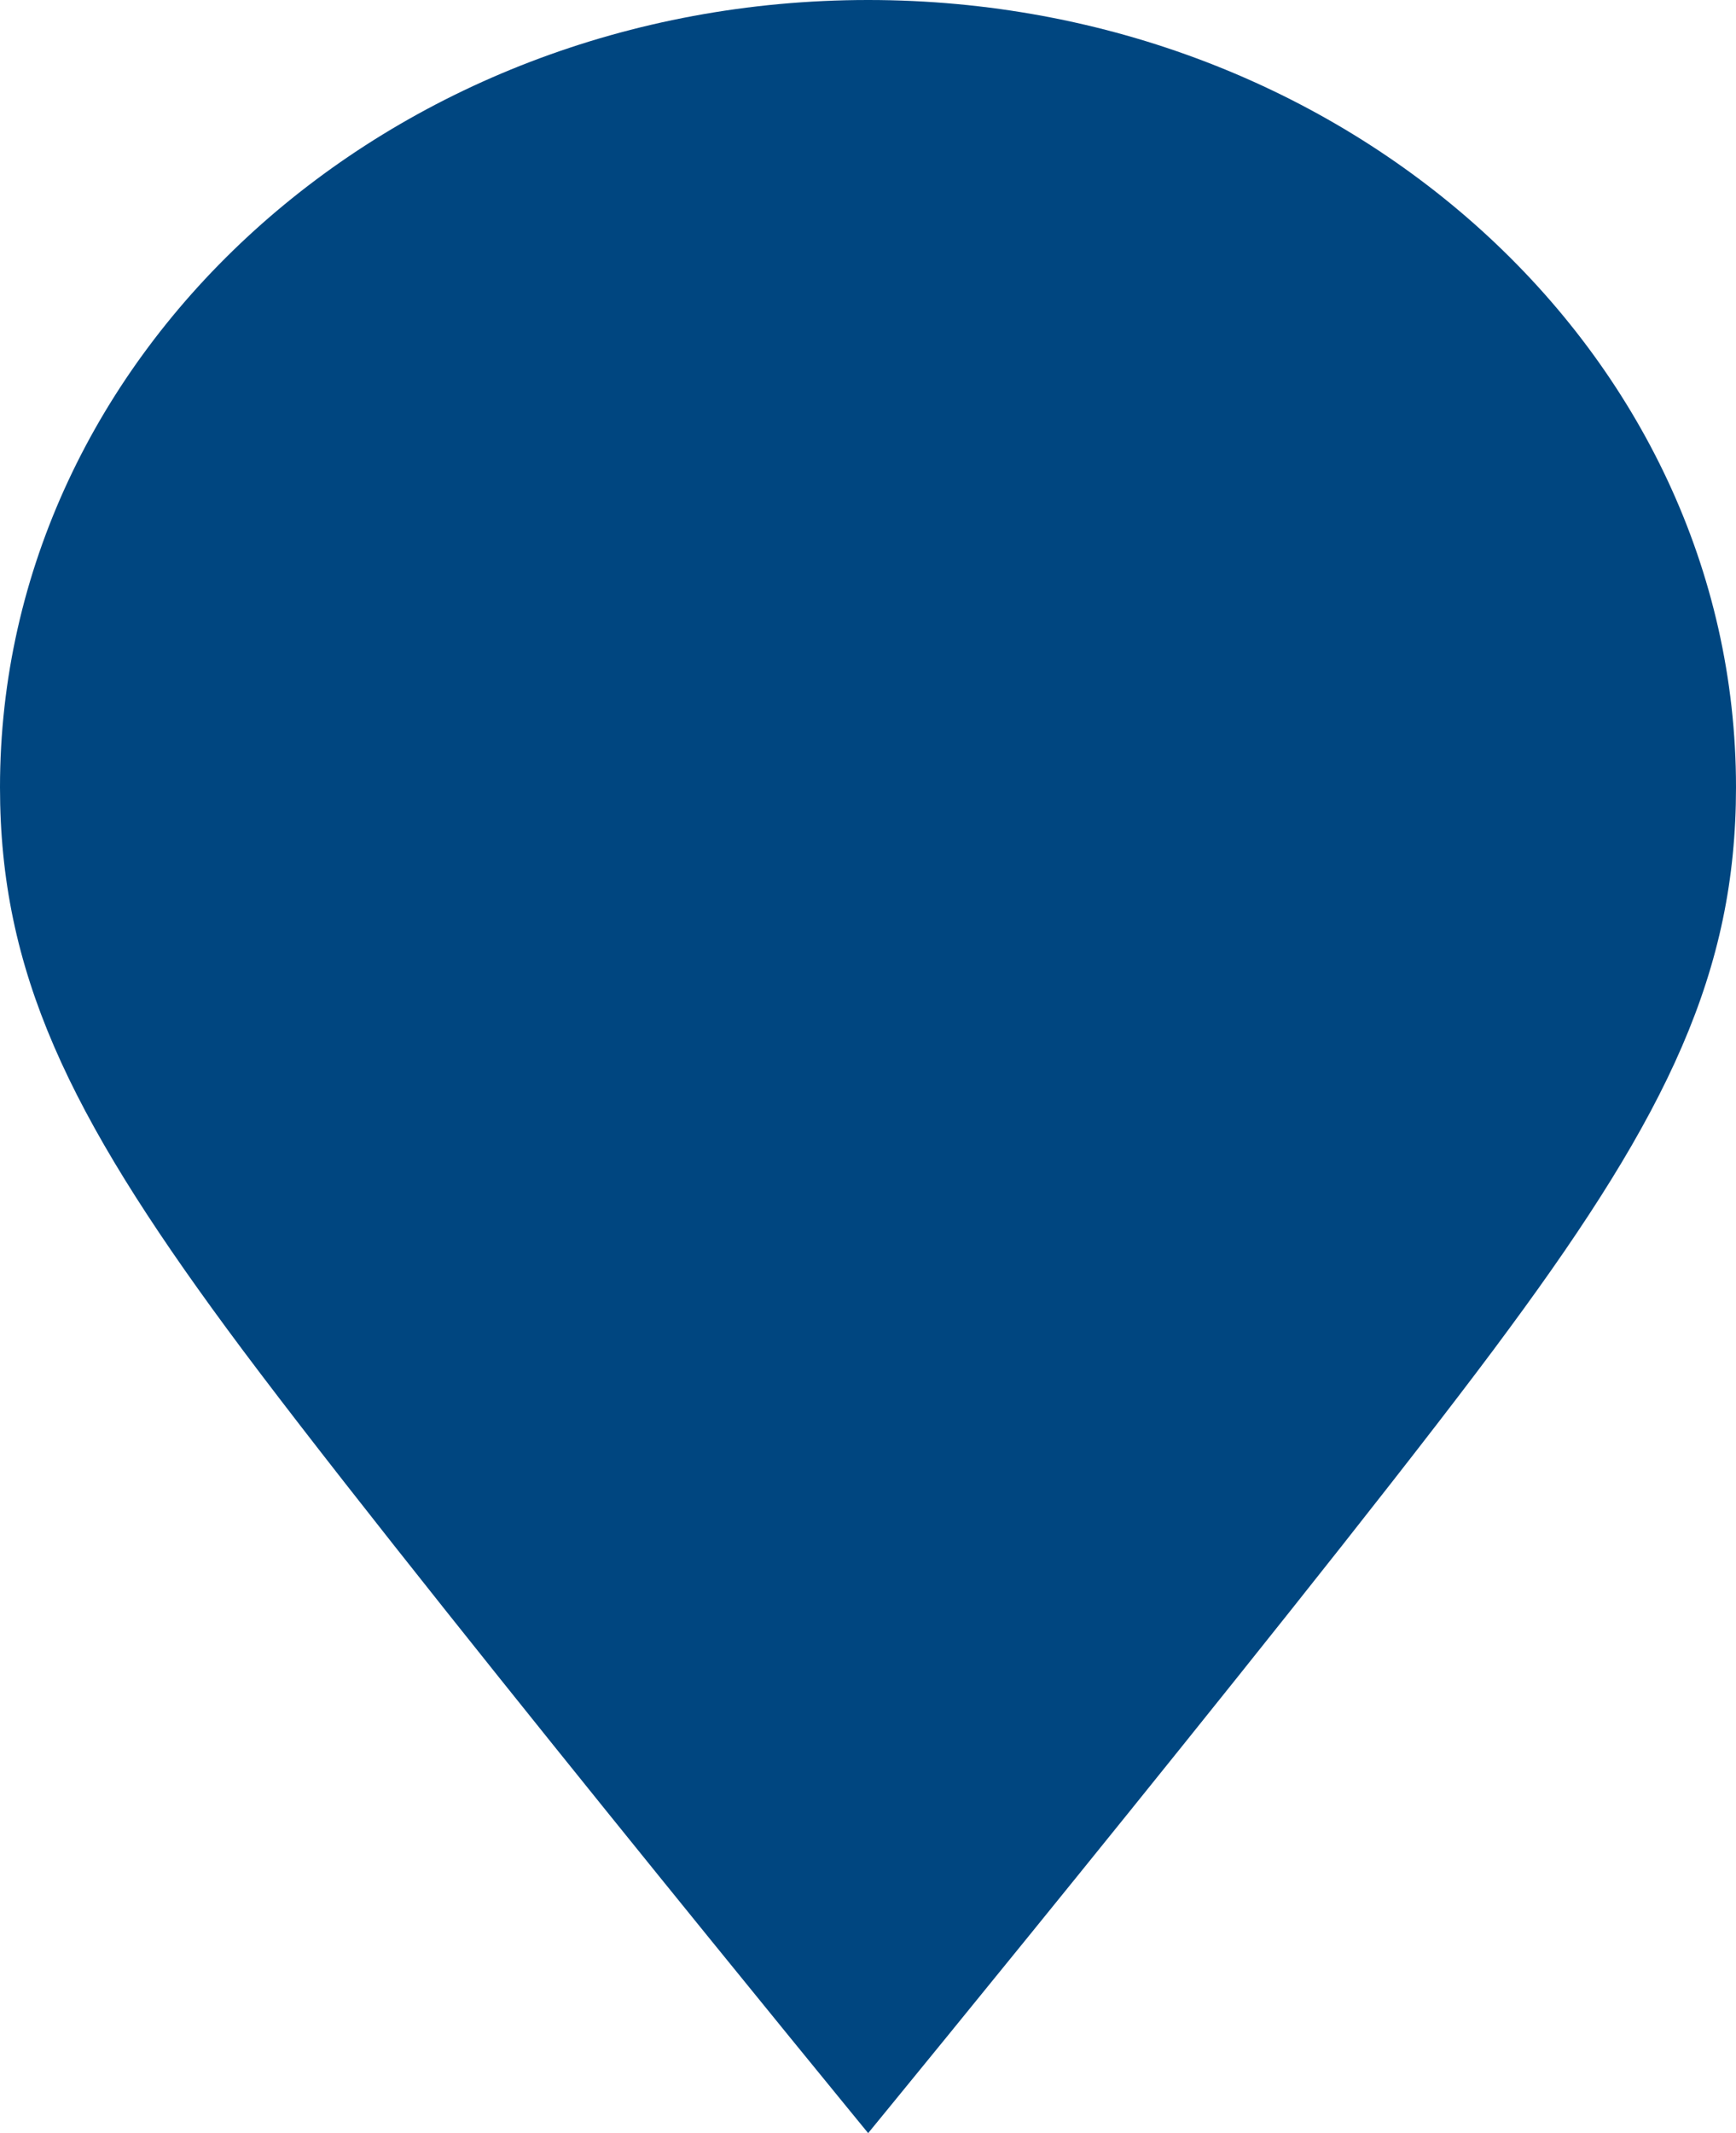 <svg width="57" height="70" viewBox="0 0 57 70" fill="none" xmlns="http://www.w3.org/2000/svg">
<path d="M28.505 0C12.761 0 0 11.568 0 25.835C0 31.882 2.254 36.548 7.45 43.604C12.643 50.66 28.505 70 28.505 70C28.505 70 44.367 50.665 49.55 43.604C54.751 36.552 57 31.882 57 25.835C57.001 11.568 44.239 0 28.505 0Z" fill="#004680"/>
</svg>
